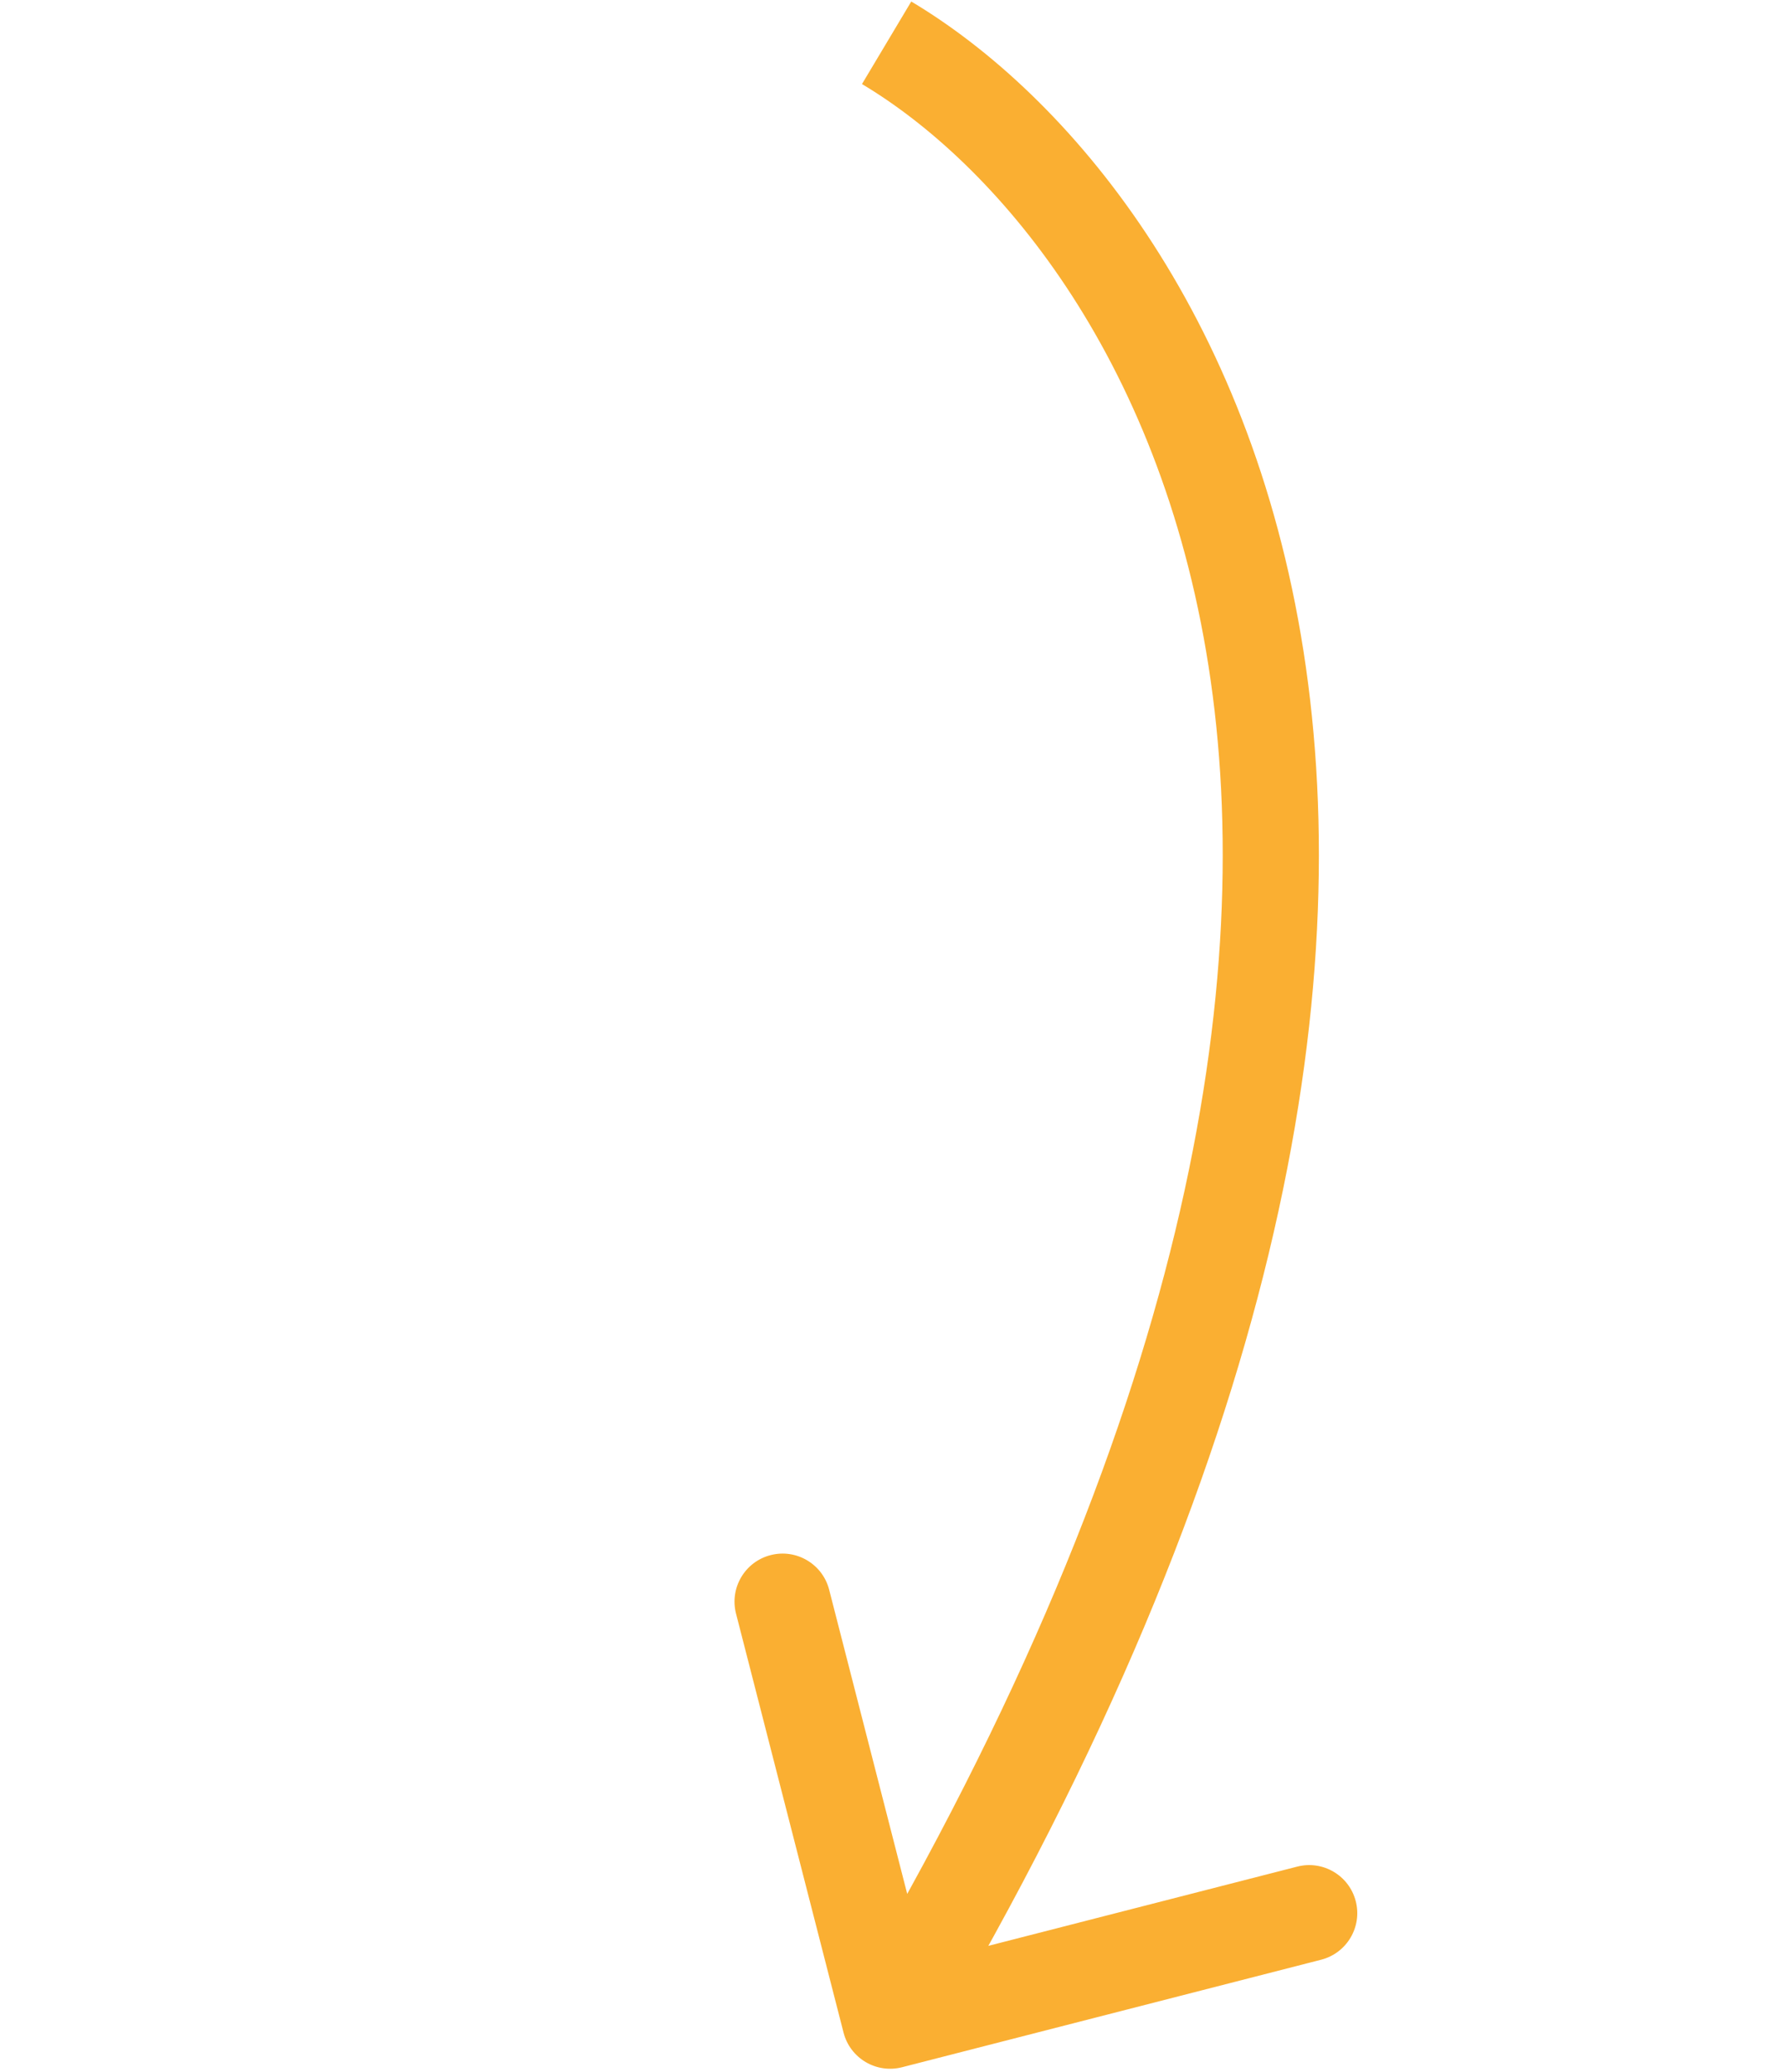 <svg width="167" height="194" viewBox="0 0 167 194" fill="none" xmlns="http://www.w3.org/2000/svg">
<g id="Arrow">
<path id="Vector 1" d="M78.965 190.3C79.582 192.708 82.035 194.158 84.442 193.541L123.671 183.475C126.079 182.857 127.529 180.405 126.912 177.998C126.294 175.591 123.842 174.14 121.435 174.758L86.564 183.705L77.617 148.834C76.999 146.427 74.547 144.976 72.14 145.594C69.732 146.211 68.282 148.664 68.899 151.071L78.965 190.3ZM80.69 7.87C93.03 15.237 108.539 33.005 113.126 62.34C117.707 91.635 111.431 132.836 79.451 186.891L87.197 191.473C119.915 136.17 127.008 92.862 122.018 60.949C117.034 29.075 100.03 8.934 85.303 0.142L80.69 7.87Z" fill="#FAAF32"/>
</g>
</svg>
